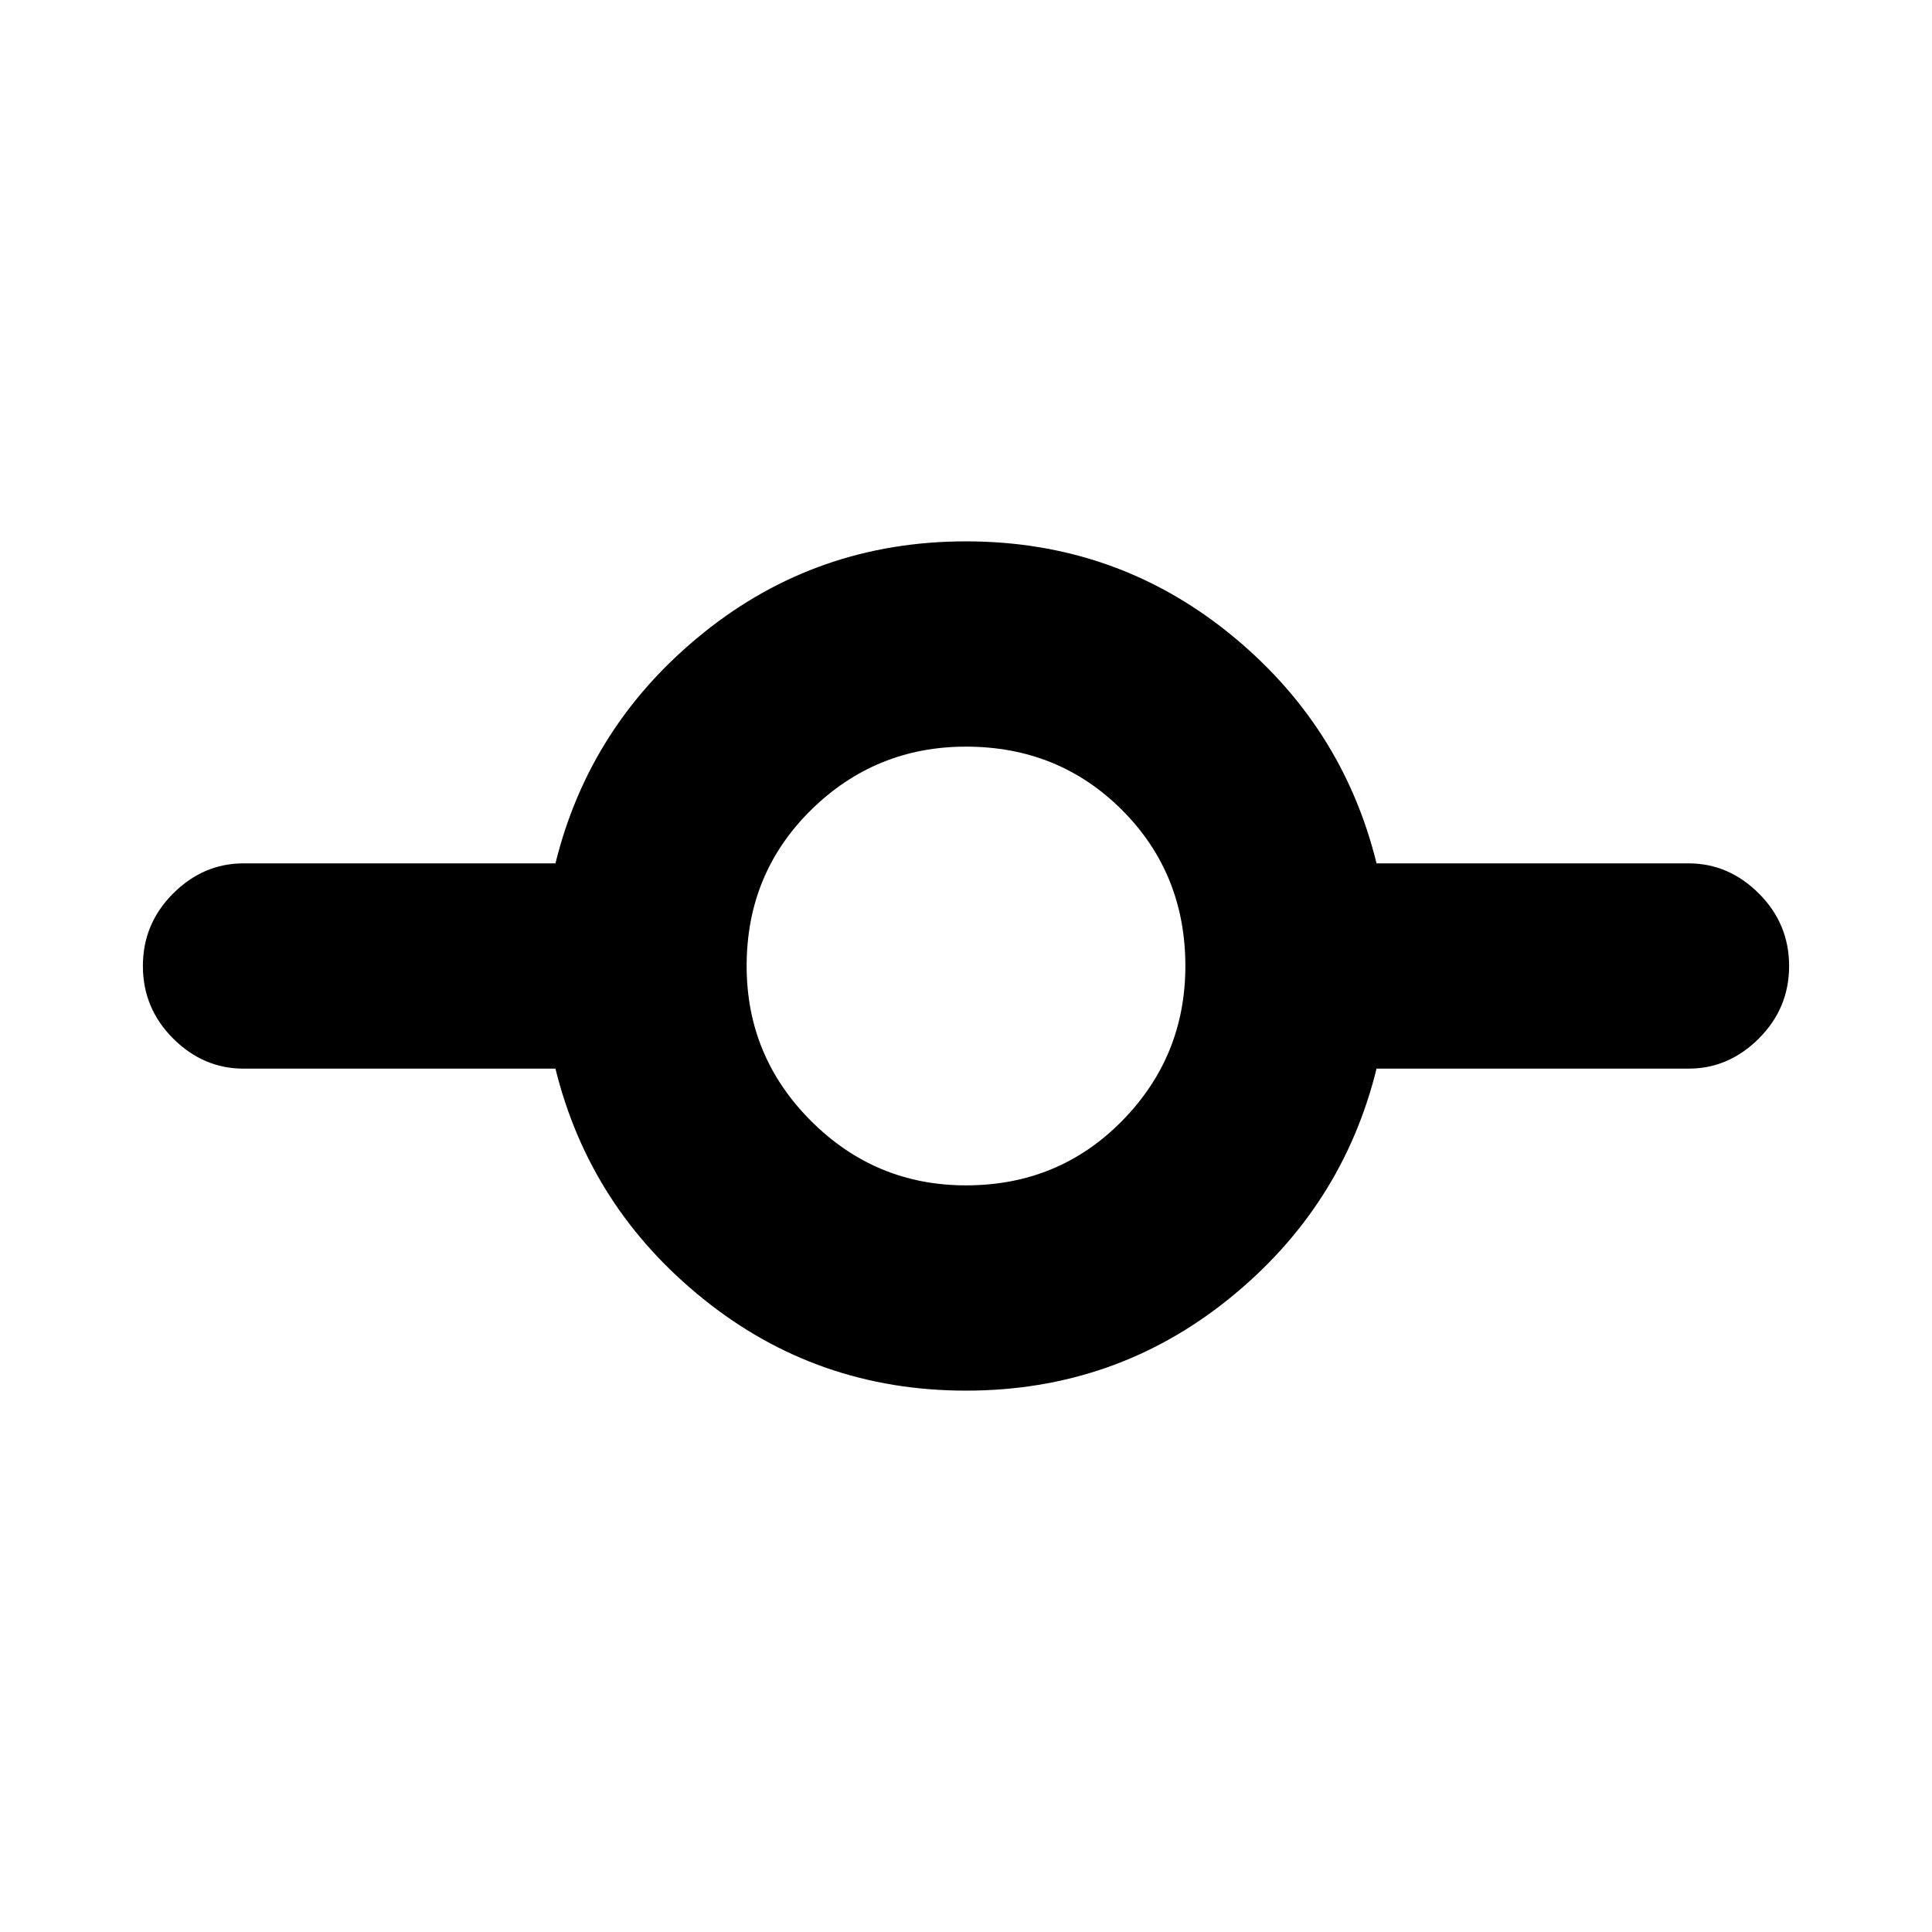 <svg xmlns="http://www.w3.org/2000/svg" height="24" width="24"><path d="M12 17.275q-1.85 0-3.262-1.138Q7.325 15 6.9 13.275H3.025q-.5 0-.875-.375t-.375-.9q0-.525.375-.9t.875-.375H6.9Q7.325 9 8.738 7.862 10.15 6.725 12 6.725t3.263 1.137Q16.675 9 17.1 10.725h3.875q.5 0 .875.375t.375.9q0 .525-.375.9t-.875.375H17.1q-.425 1.725-1.837 2.862Q13.85 17.275 12 17.275Zm0-2.55q1.15 0 1.938-.8.787-.8.787-1.925 0-1.15-.787-1.938-.788-.787-1.938-.787-1.125 0-1.925.787-.8.788-.8 1.938 0 1.125.8 1.925t1.925.8Z"/></svg>